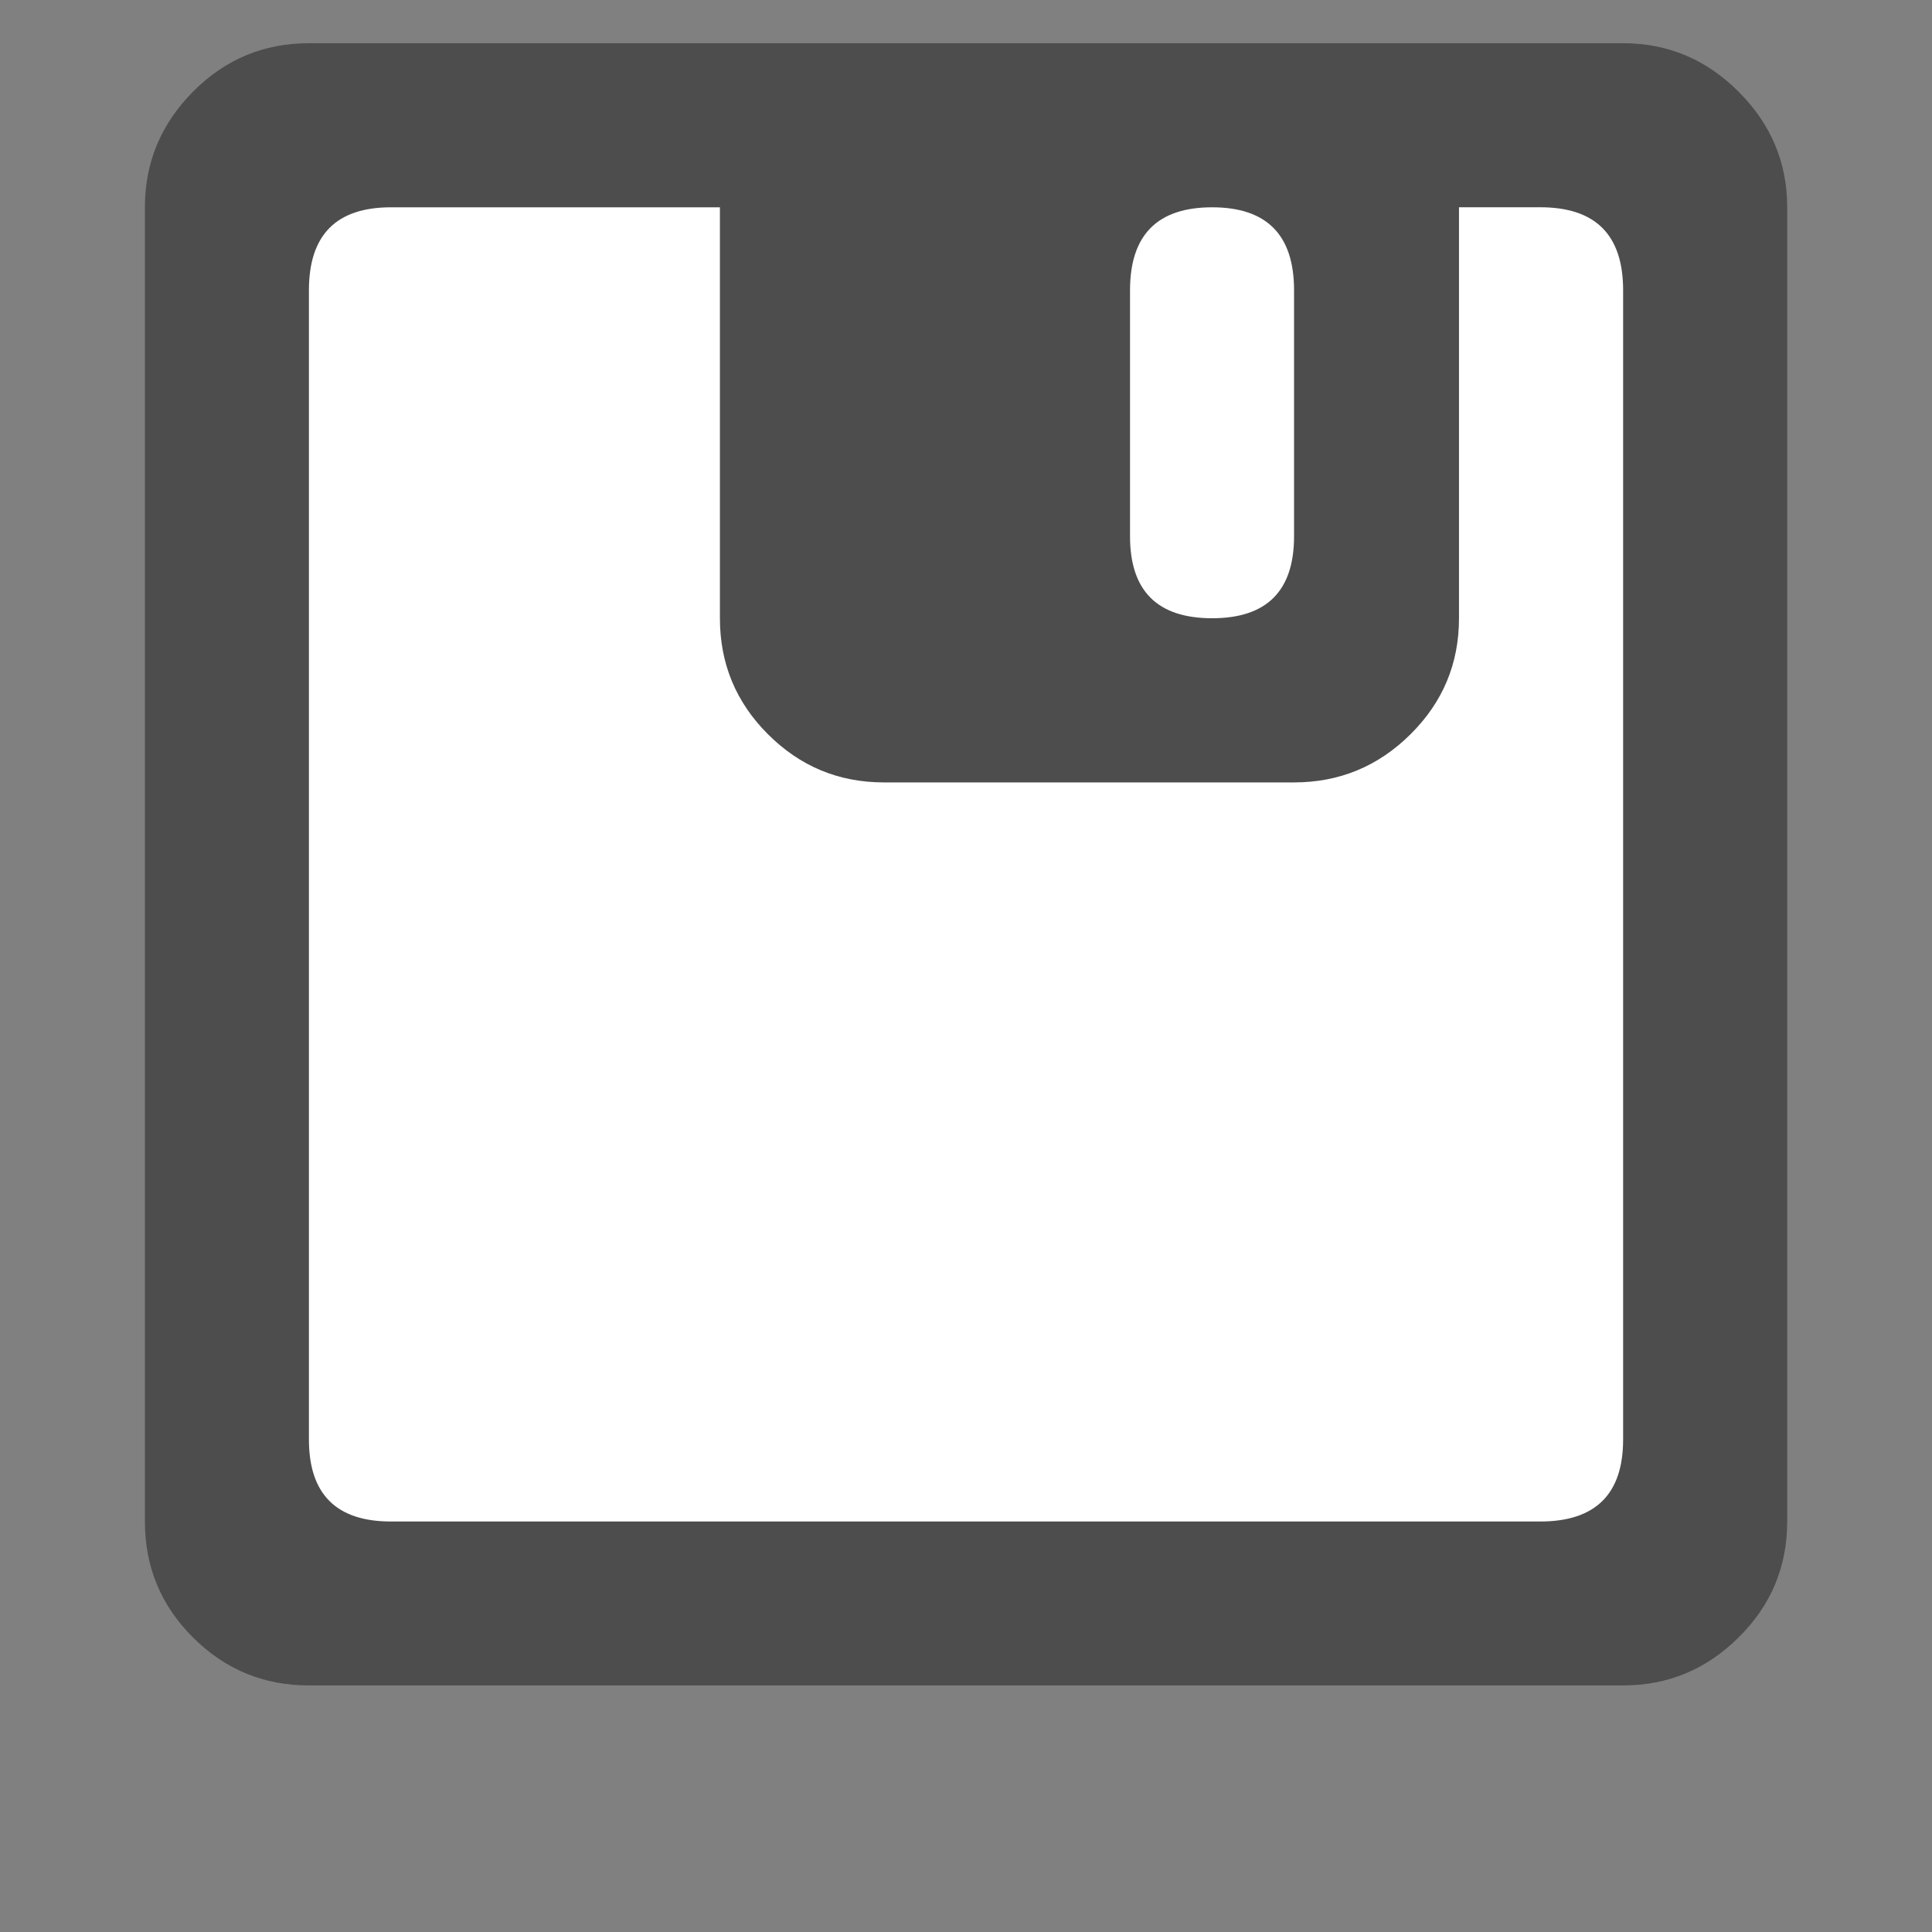 <?xml version="1.0" encoding="utf-8"?>
<!-- Generator: Adobe Illustrator 15.0.2, SVG Export Plug-In . SVG Version: 6.00 Build 0)  -->
<!DOCTYPE svg PUBLIC "-//W3C//DTD SVG 1.1//EN" "http://www.w3.org/Graphics/SVG/1.1/DTD/svg11.dtd">
<svg version="1.1" id="Layer_1" xmlns="http://www.w3.org/2000/svg" xmlns:xlink="http://www.w3.org/1999/xlink" x="0px" y="0px"
	 width="40px" height="40px" viewBox="0 0 40 40" enable-background="new 0 0 40 40" xml:space="preserve">
<rect x="0" y="0" width="40" height="40" fill="#808080" stroke="none"/>
<rect x="5.223" y="2.434" fill="#FFFFFF" width="29.958" height="30.911"/>
<path fill="#4D4D4D" d="M6.396,0.895h11.905h8.491h6.813c0.926,0,1.722,0.334,2.392,1.005c0.671,0.67,1.005,1.467,1.005,2.391
	v27.209c0,0.937-0.334,1.738-1.005,2.4c-0.67,0.665-1.466,0.995-2.392,0.995H6.396c-0.938,0-1.737-0.33-2.402-0.995
	C3.33,33.239,3,32.438,3,31.501V4.292C3,3.368,3.33,2.57,3.994,1.9C4.659,1.229,5.458,0.895,6.396,0.895z M30.207,4.292V12.8
	c0,0.939-0.335,1.739-1.004,2.402c-0.67,0.665-1.474,0.997-2.411,0.997h-8.491c-0.937,0-1.737-0.333-2.401-0.997
	c-0.664-0.663-0.995-1.463-0.995-2.402V4.292H8.094c-1.133,0-1.698,0.572-1.698,1.718v23.793c0,1.13,0.565,1.698,1.698,1.698h23.794
	c1.146,0,1.717-0.568,1.717-1.698V6.009c0-1.146-0.571-1.718-1.717-1.718H30.207z M25.096,4.292c-1.134,0-1.7,0.572-1.7,1.718v5.094
	c0,1.13,0.566,1.696,1.7,1.696c1.131,0,1.696-0.566,1.696-1.696V6.009C26.792,4.864,26.227,4.292,25.096,4.292z"/>
</svg>
